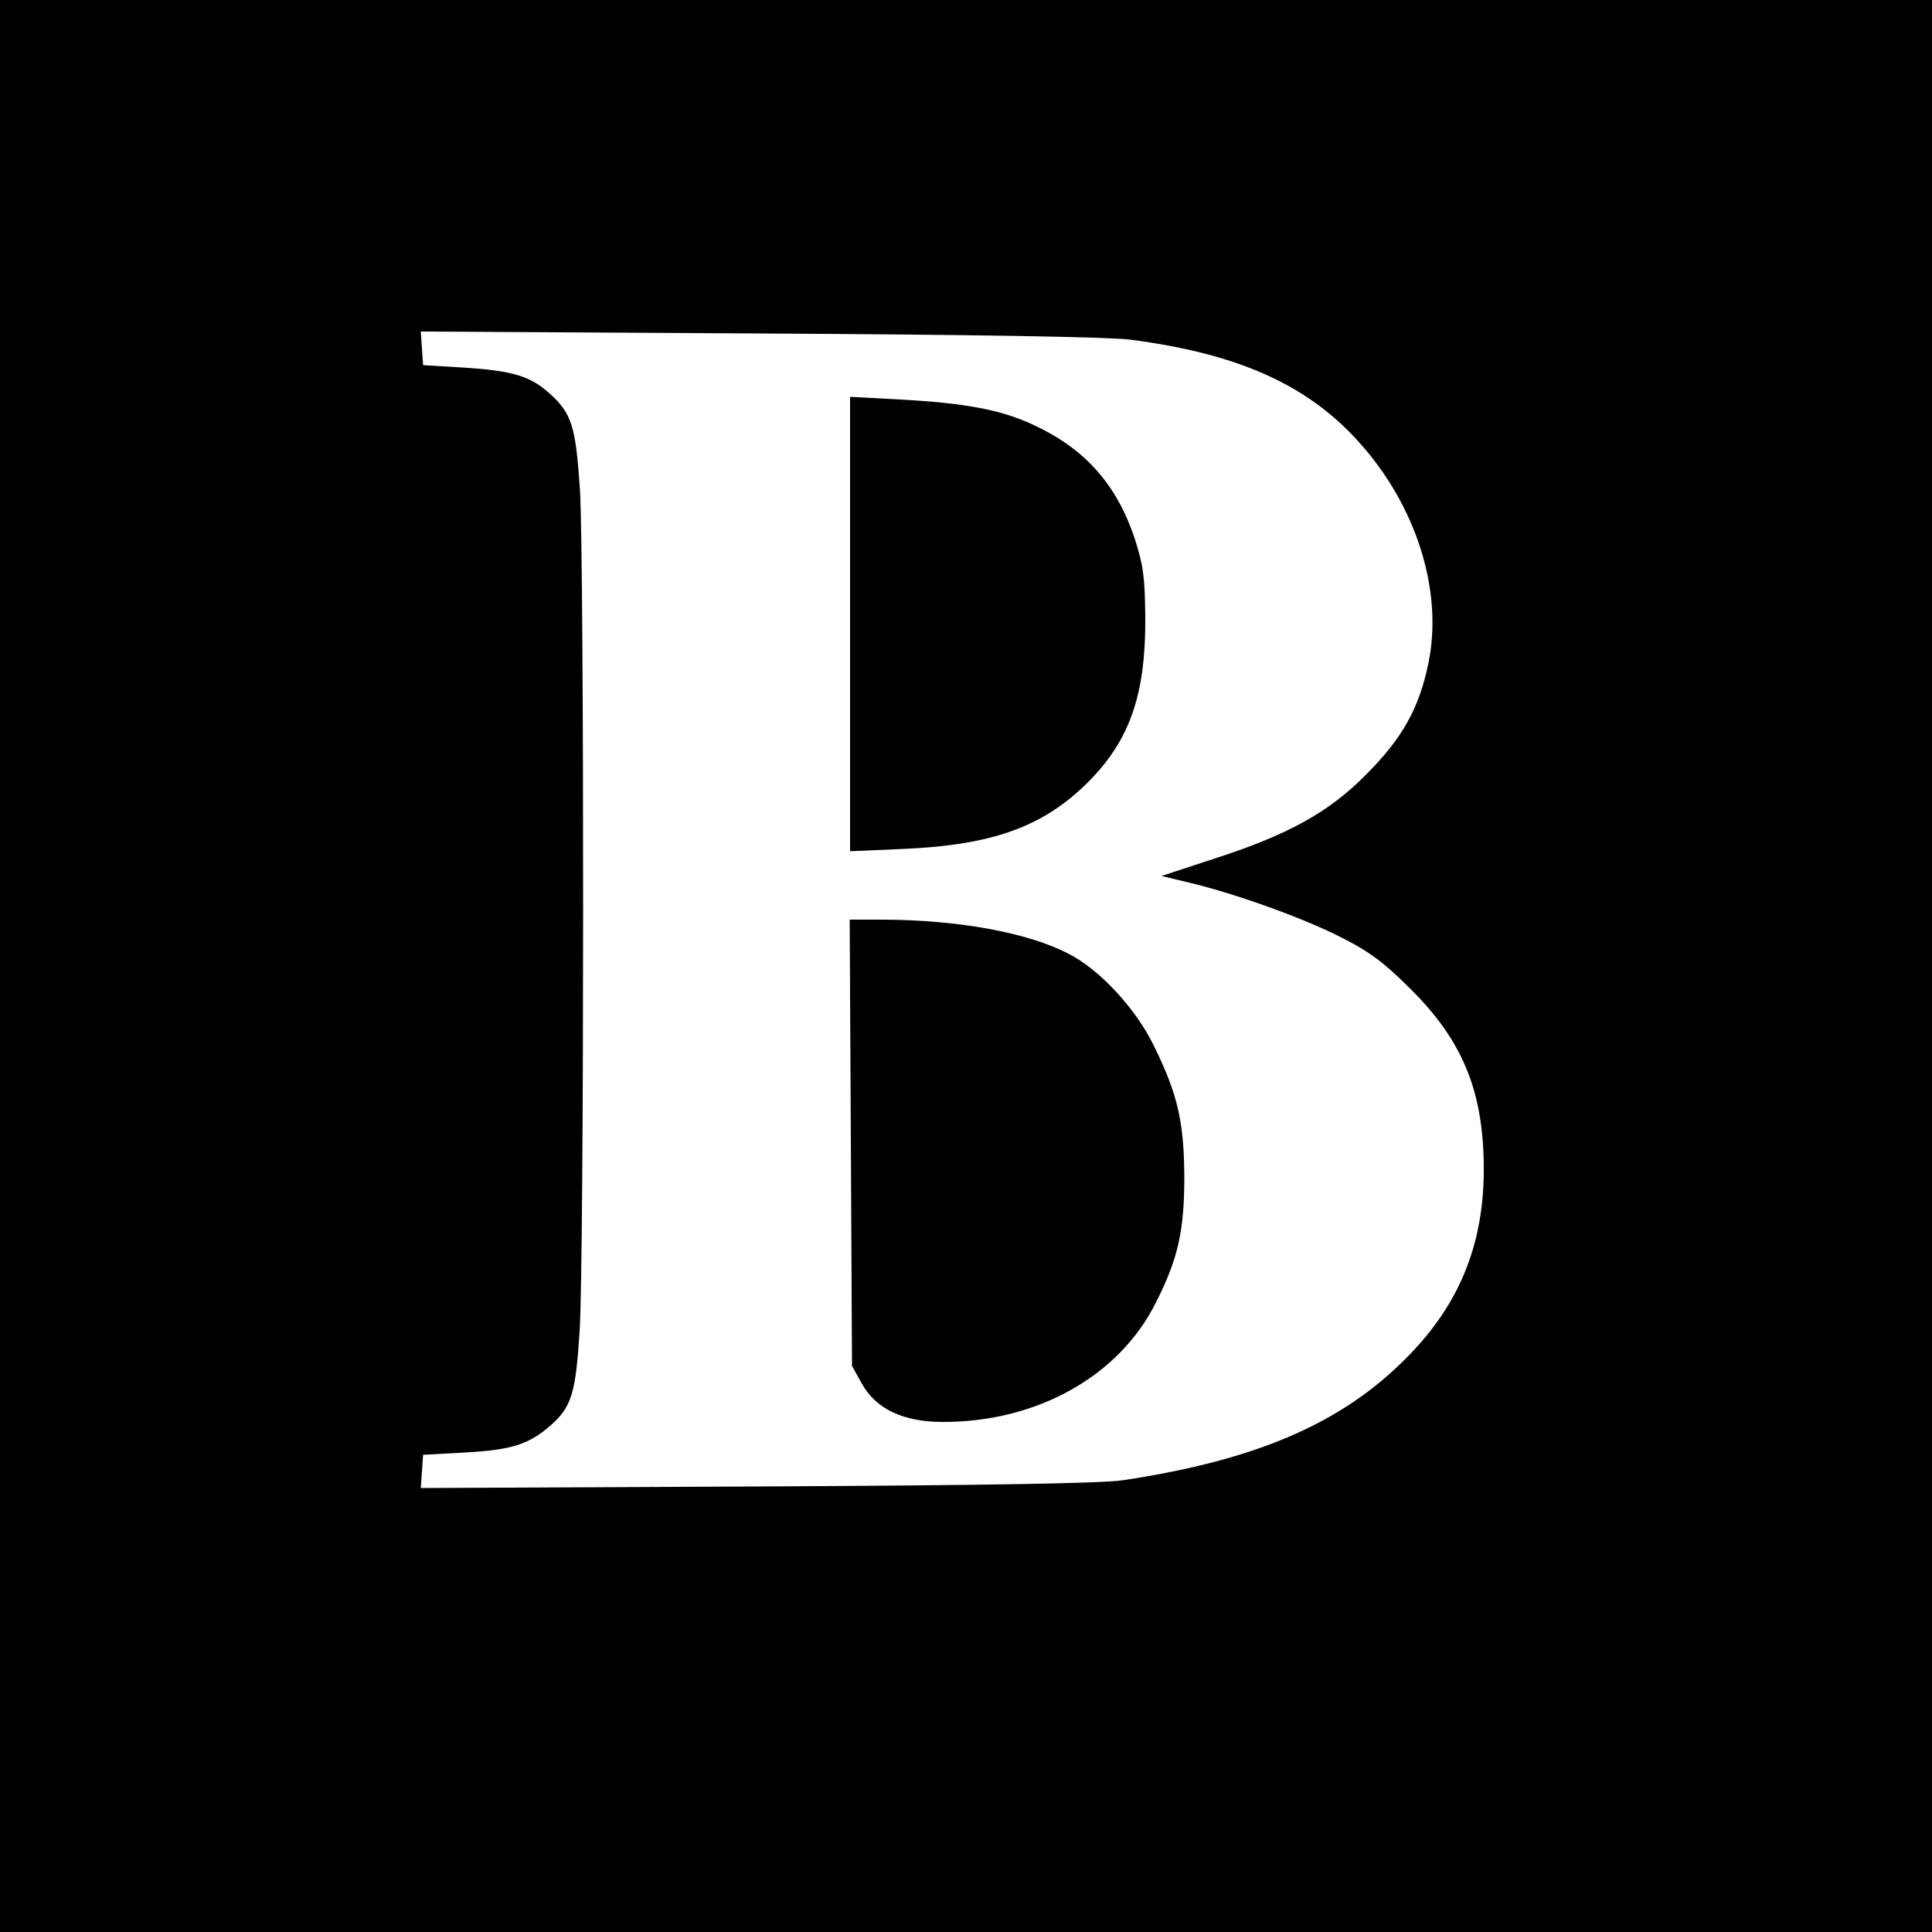 <?xml version="1.0" standalone="no"?>
<!DOCTYPE svg PUBLIC "-//W3C//DTD SVG 20010904//EN"
 "http://www.w3.org/TR/2001/REC-SVG-20010904/DTD/svg10.dtd">
<svg version="1.0" xmlns="http://www.w3.org/2000/svg"
 width="500pt" height="500pt" viewBox="0 0 500 500"
 preserveAspectRatio="xMidYMid meet">

<g transform="translate(0,500) scale(0.1,-0.1)"
fill="#000000" stroke="none">
<path d="M0 2500 l0 -2500 2500 0 2500 0 0 2500 0 2500 -2500 0 -2500 0 0
-2500z m2925 1621 c277 -36 456 -115 590 -263 150 -165 220 -386 182 -573 -24
-118 -68 -196 -162 -290 -97 -98 -202 -156 -398 -219 l-131 -43 75 -18 c120
-29 298 -93 394 -143 71 -36 109 -65 176 -132 135 -134 189 -266 189 -466 0
-185 -57 -334 -178 -465 -171 -185 -397 -286 -757 -340 -55 -8 -349 -13 -948
-16 l-868 -4 3 43 3 43 110 6 c121 7 164 21 221 71 53 47 64 83 74 242 12 182
12 1985 1 2177 -11 166 -21 199 -79 251 -50 45 -96 59 -227 67 l-100 6 -3 43
-3 44 873 -5 c570 -3 904 -9 963 -16z"/>
<path d="M2200 3385 l0 -588 138 6 c230 10 362 57 478 173 107 107 149 225
148 424 -1 107 -5 136 -27 205 -47 142 -130 235 -266 297 -82 38 -176 55 -340
64 l-131 7 0 -588z"/>
<path d="M2202 2043 l3 -578 25 -45 c37 -67 108 -100 211 -100 244 0 456 119
551 310 57 113 73 185 73 325 -1 142 -17 212 -77 335 -48 100 -143 202 -225
243 -106 54 -283 86 -476 87 l-88 0 3 -577z"/>
</g>
</svg>
